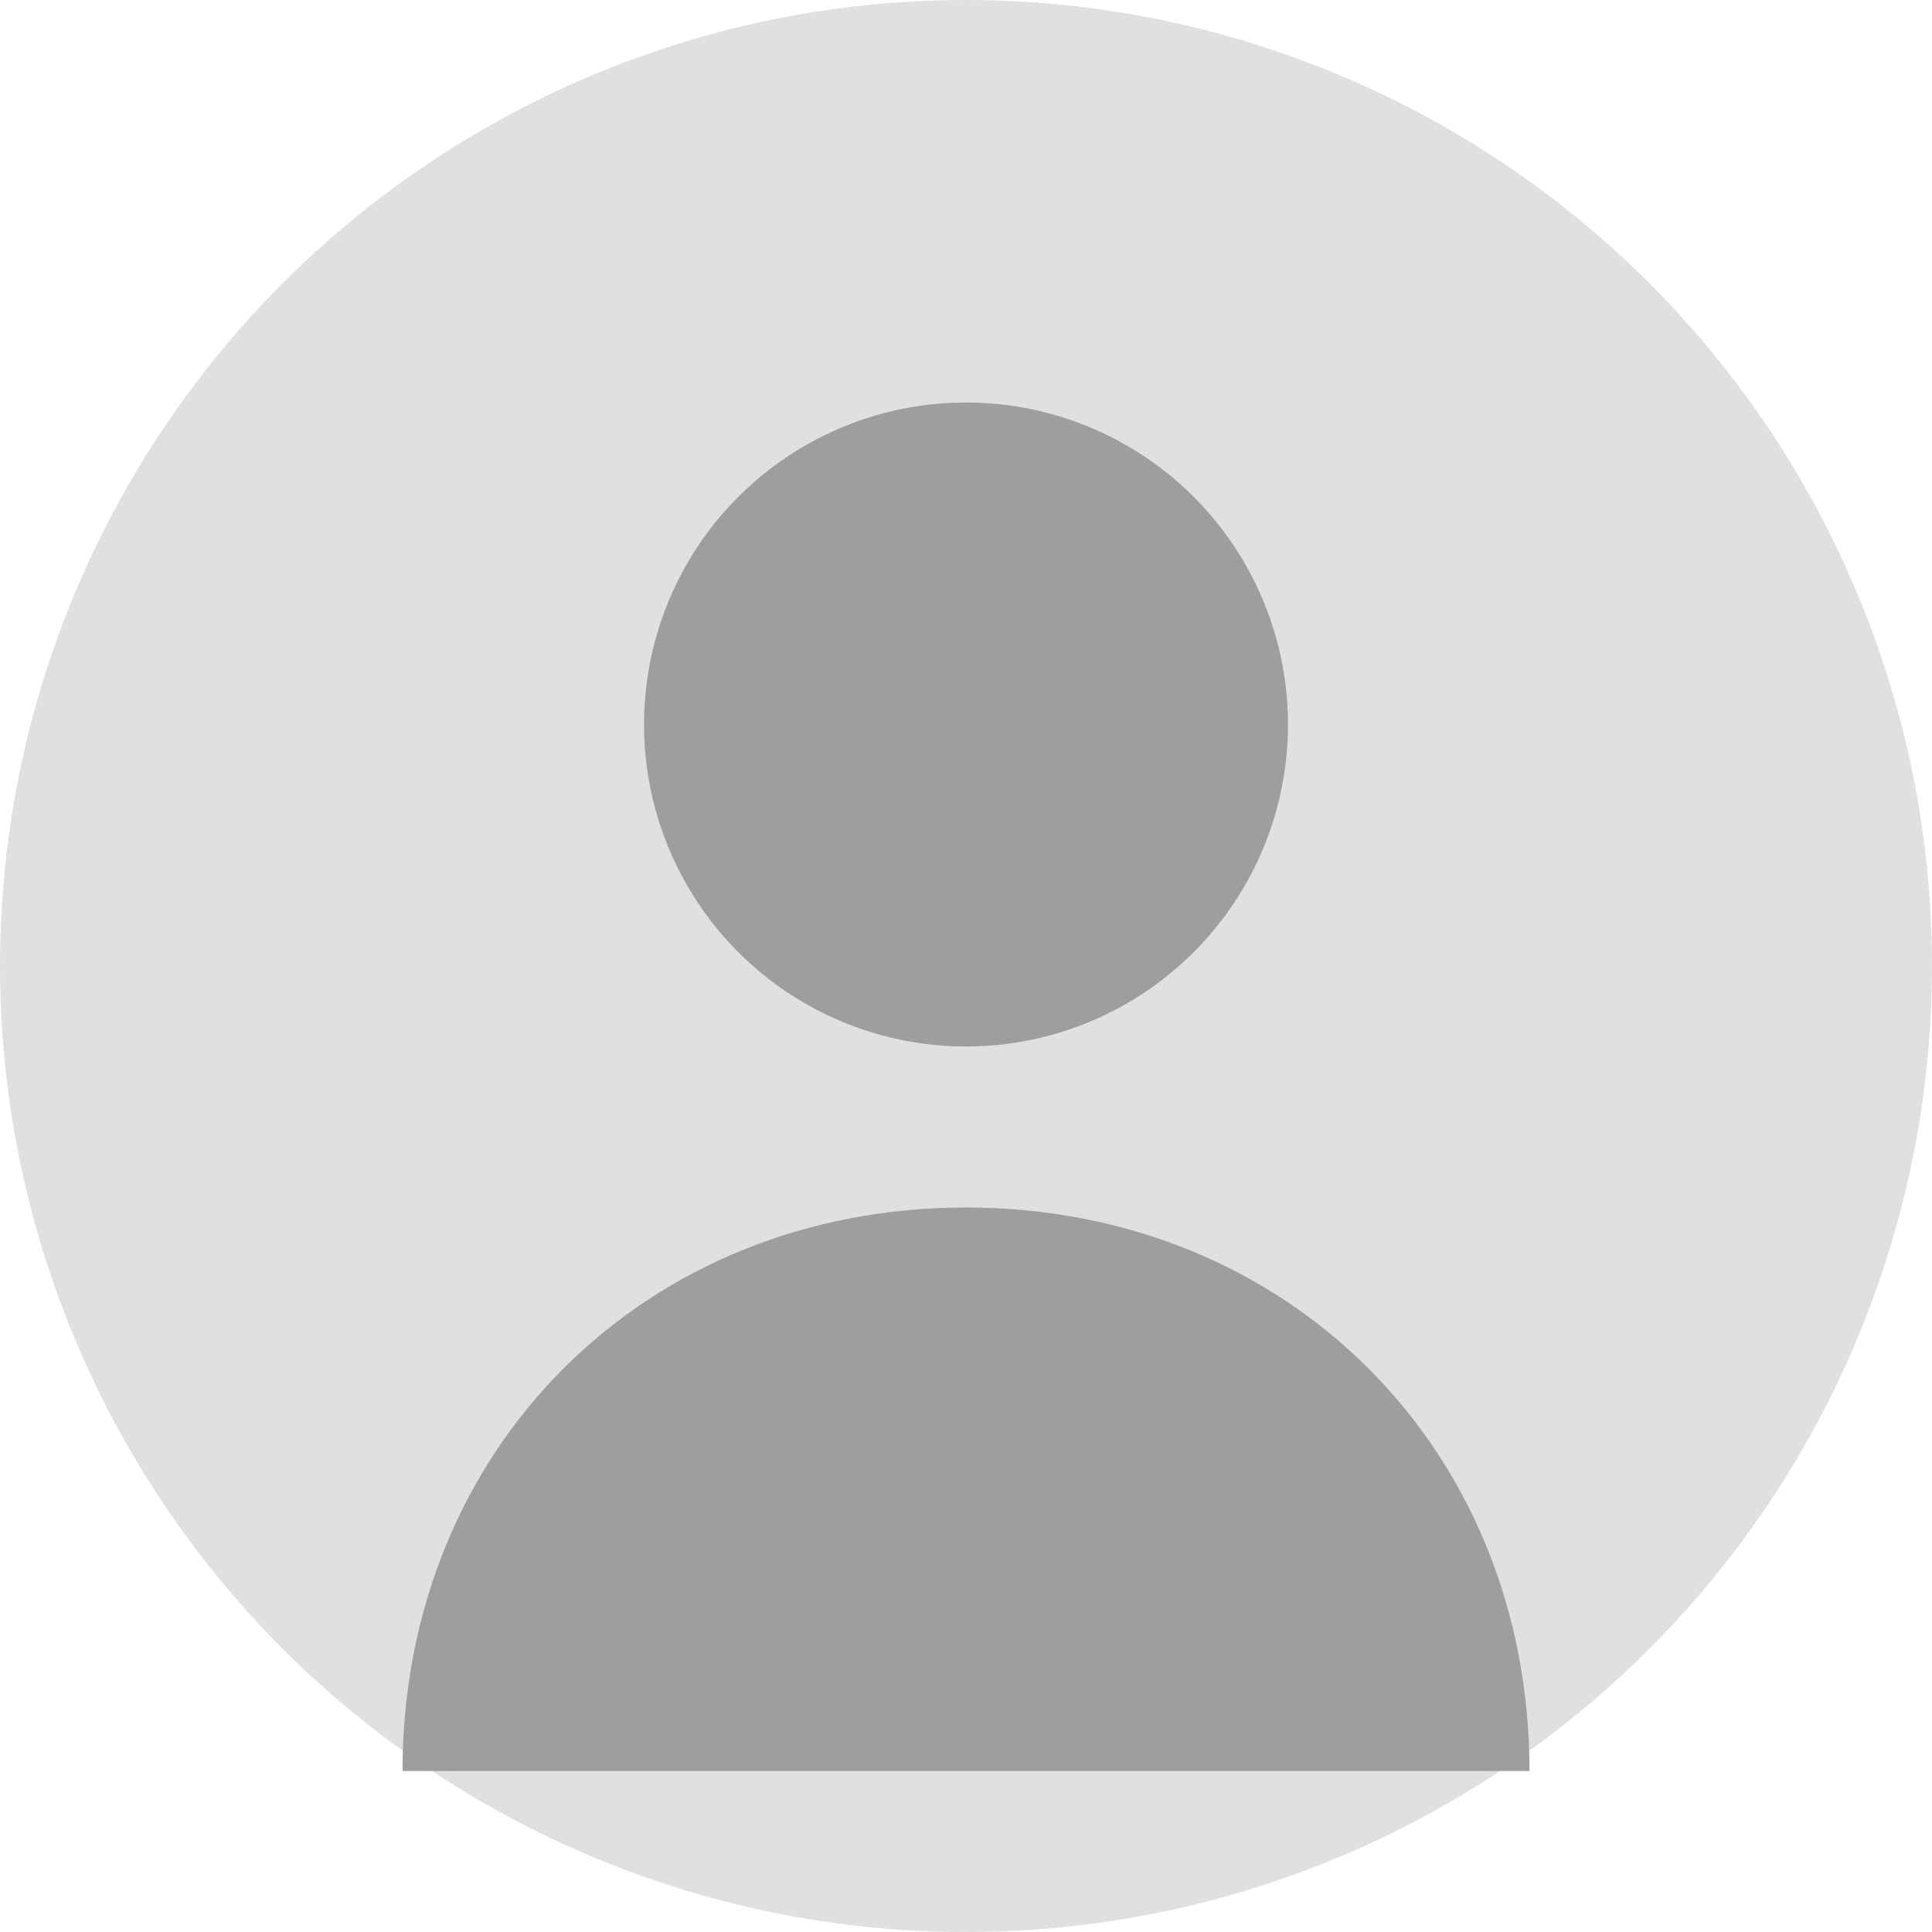 <svg xmlns="http://www.w3.org/2000/svg" width="120" height="120" viewBox="0 0 120 120">
  <circle cx="60" cy="60" r="60" fill="#e0e0e0"/>
  <circle cx="60" cy="45" r="20" fill="#9e9e9e"/>
  <path d="M60,75 C40,75 25,90 25,110 L95,110 C95,90 80,75 60,75 Z" fill="#9e9e9e"/>
</svg> 